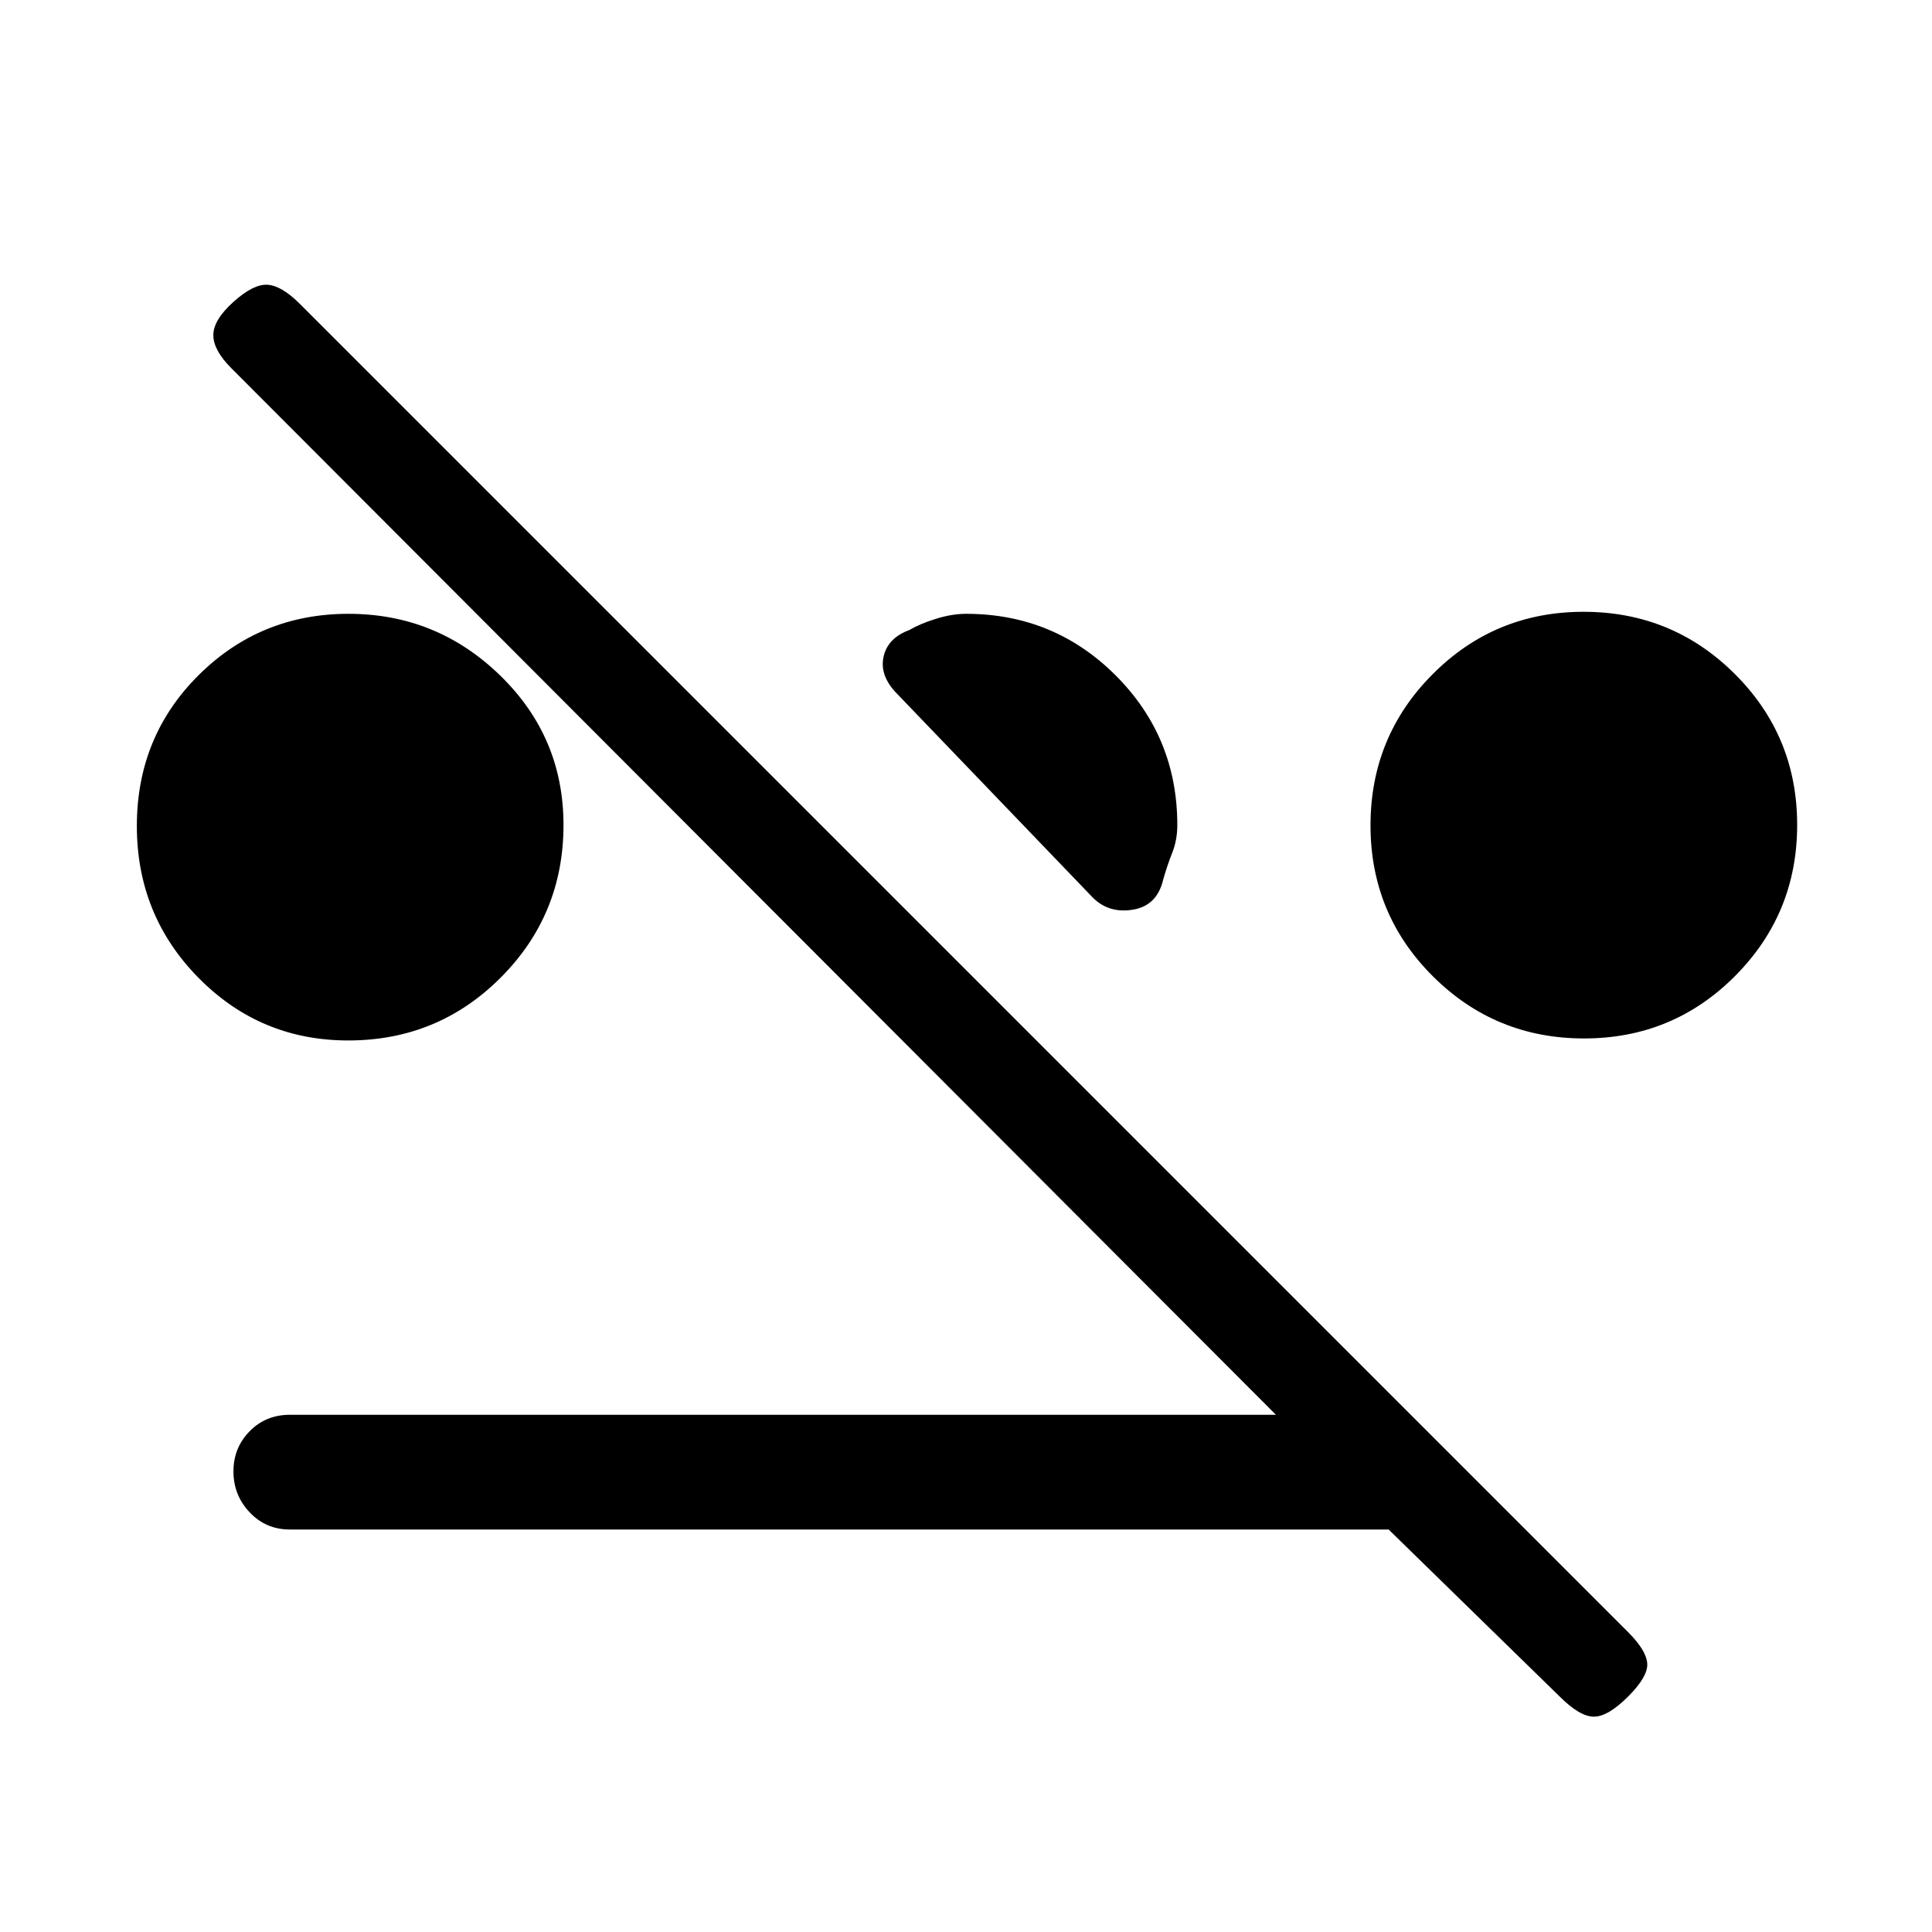 <svg xmlns="http://www.w3.org/2000/svg" height="20" viewBox="0 -960 960 960" width="20"><path d="M173.06-443q-43.73 0-74.39-31.09Q68-505.18 68-549.59t30.68-74.91q30.67-30.5 74.5-30.5 43.82 0 75.32 30.61 31.5 30.61 31.5 74.33 0 44.56-31.19 75.81T173.06-443Zm614.06-1Q743-444 712-474.88q-31-30.88-31-75Q681-594 711.88-625q30.88-31 75-31Q831-656 862-625.12q31 30.88 31 75Q893-506 862.12-475q-30.88 31-75 31ZM585-550q0 7.33-2.5 13.67Q580-530 578-523q-3 13-15 15t-20-6l-97-101q-9-9-7-18.5t13-13.5q5-3 13-5.5t15-2.5q43.75 0 74.38 30.62Q585-593.75 585-550ZM144-200q-11.9 0-19.95-8.54-8.05-8.54-8.05-20.32 0-11.78 8.05-19.96Q132.1-257 144-257h490L114.89-777.11Q106-786 106-793.5t10-16.5q10-9 17-8.5t16 9.5l660 660q9 9 9.5 15.5T809-117q-10 10-17 10t-17-10l-85-83H144Z"/></svg>